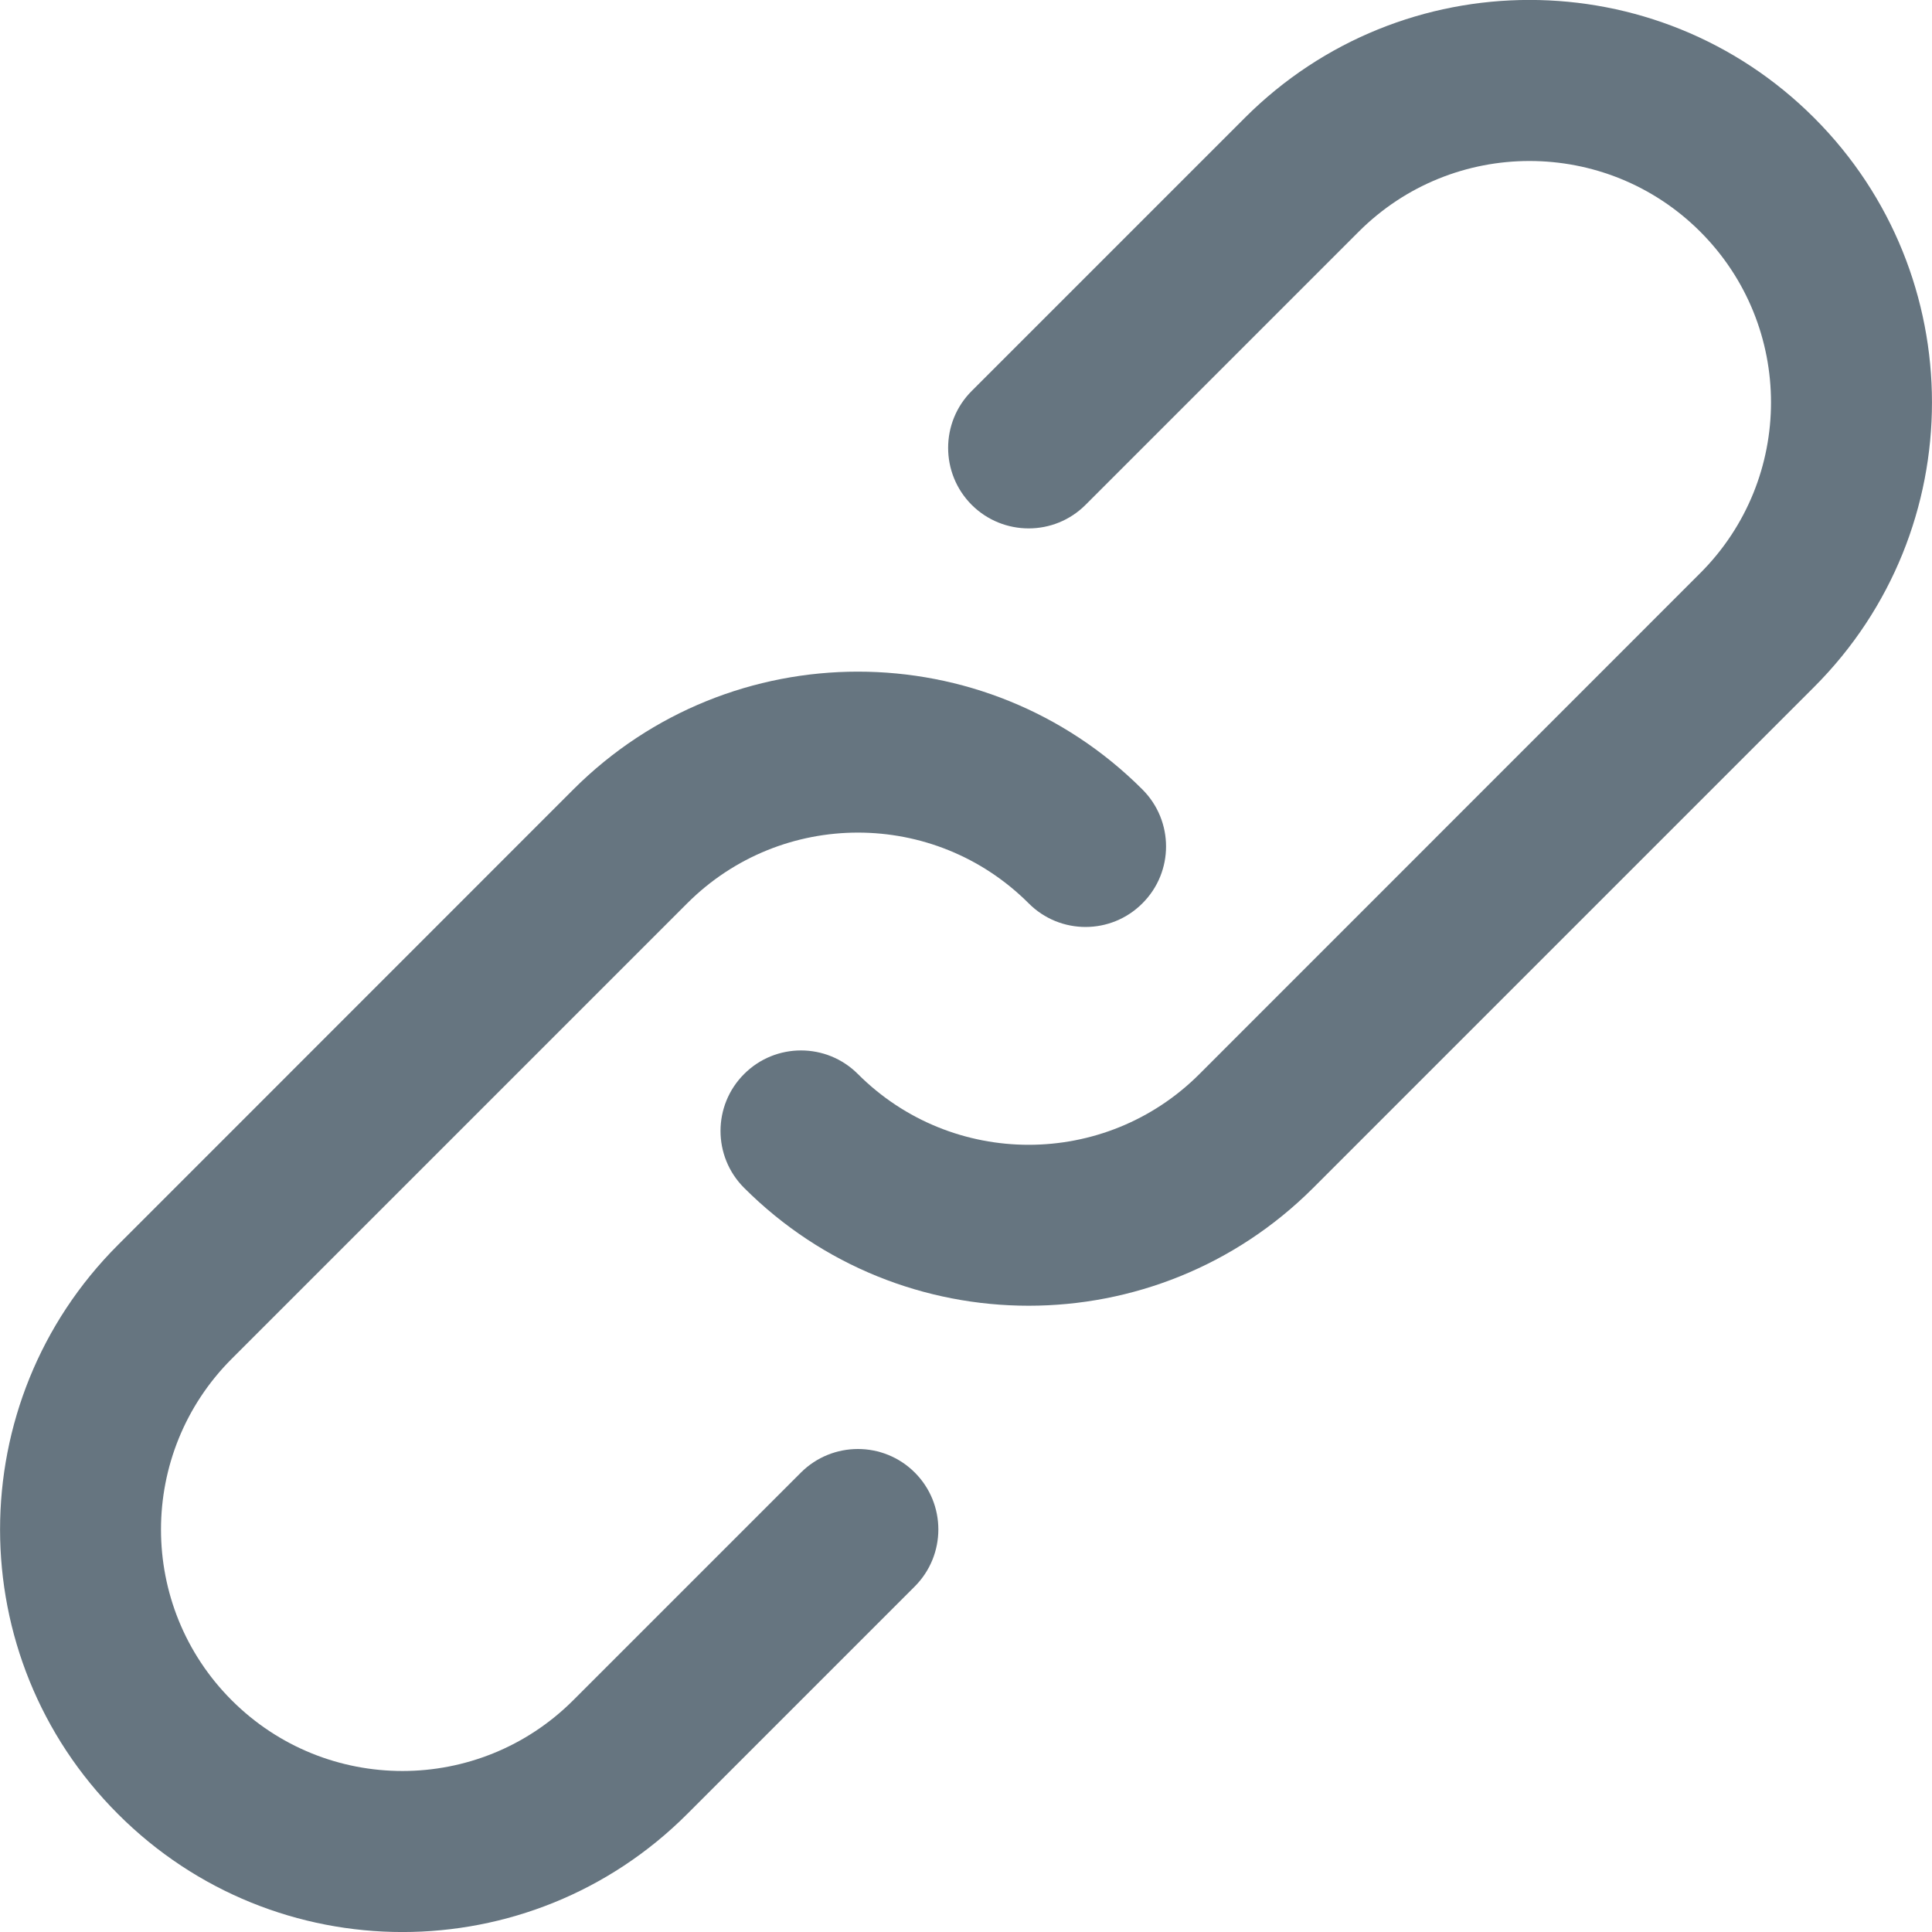 <svg width="16" height="16" viewBox="0 0 16 16" fill="none" xmlns="http://www.w3.org/2000/svg">
<g clip-path="url(#clip0)">
<path d="M6.633 12.195L4.748 14.08C3.966 14.862 2.7 14.862 1.919 14.081C1.138 13.3 1.138 12.034 1.919 11.253L5.691 7.481C6.472 6.7 7.738 6.7 8.519 7.481C8.779 7.742 9.201 7.742 9.461 7.481C9.722 7.221 9.722 6.799 9.461 6.538C8.16 5.237 6.05 5.237 4.748 6.538L0.977 10.31C-0.325 11.611 -0.325 13.722 0.977 15.023C2.278 16.326 4.388 16.326 5.691 15.023L7.576 13.138C7.836 12.877 7.836 12.455 7.576 12.195C7.316 11.935 6.894 11.935 6.633 12.195Z" fill="#667580"/>
<path d="M15.024 0.976C13.722 -0.326 11.611 -0.326 10.309 0.976L8.047 3.238C7.787 3.498 7.787 3.92 8.047 4.181C8.308 4.441 8.73 4.441 8.99 4.181L11.252 1.919C12.033 1.138 13.3 1.138 14.081 1.919C14.862 2.7 14.862 3.965 14.081 4.746L9.933 8.895C9.152 9.676 7.886 9.676 7.105 8.895C6.845 8.634 6.422 8.634 6.162 8.895C5.902 9.155 5.902 9.577 6.162 9.837C7.464 11.139 9.574 11.139 10.876 9.837L15.024 5.689C16.325 4.388 16.325 2.277 15.024 0.976Z" fill="#667580"/>
</g>
<defs>
<clipPath id="clip0">
<rect width="16" height="16" fill="white"/>
</clipPath>
</defs>
</svg>
